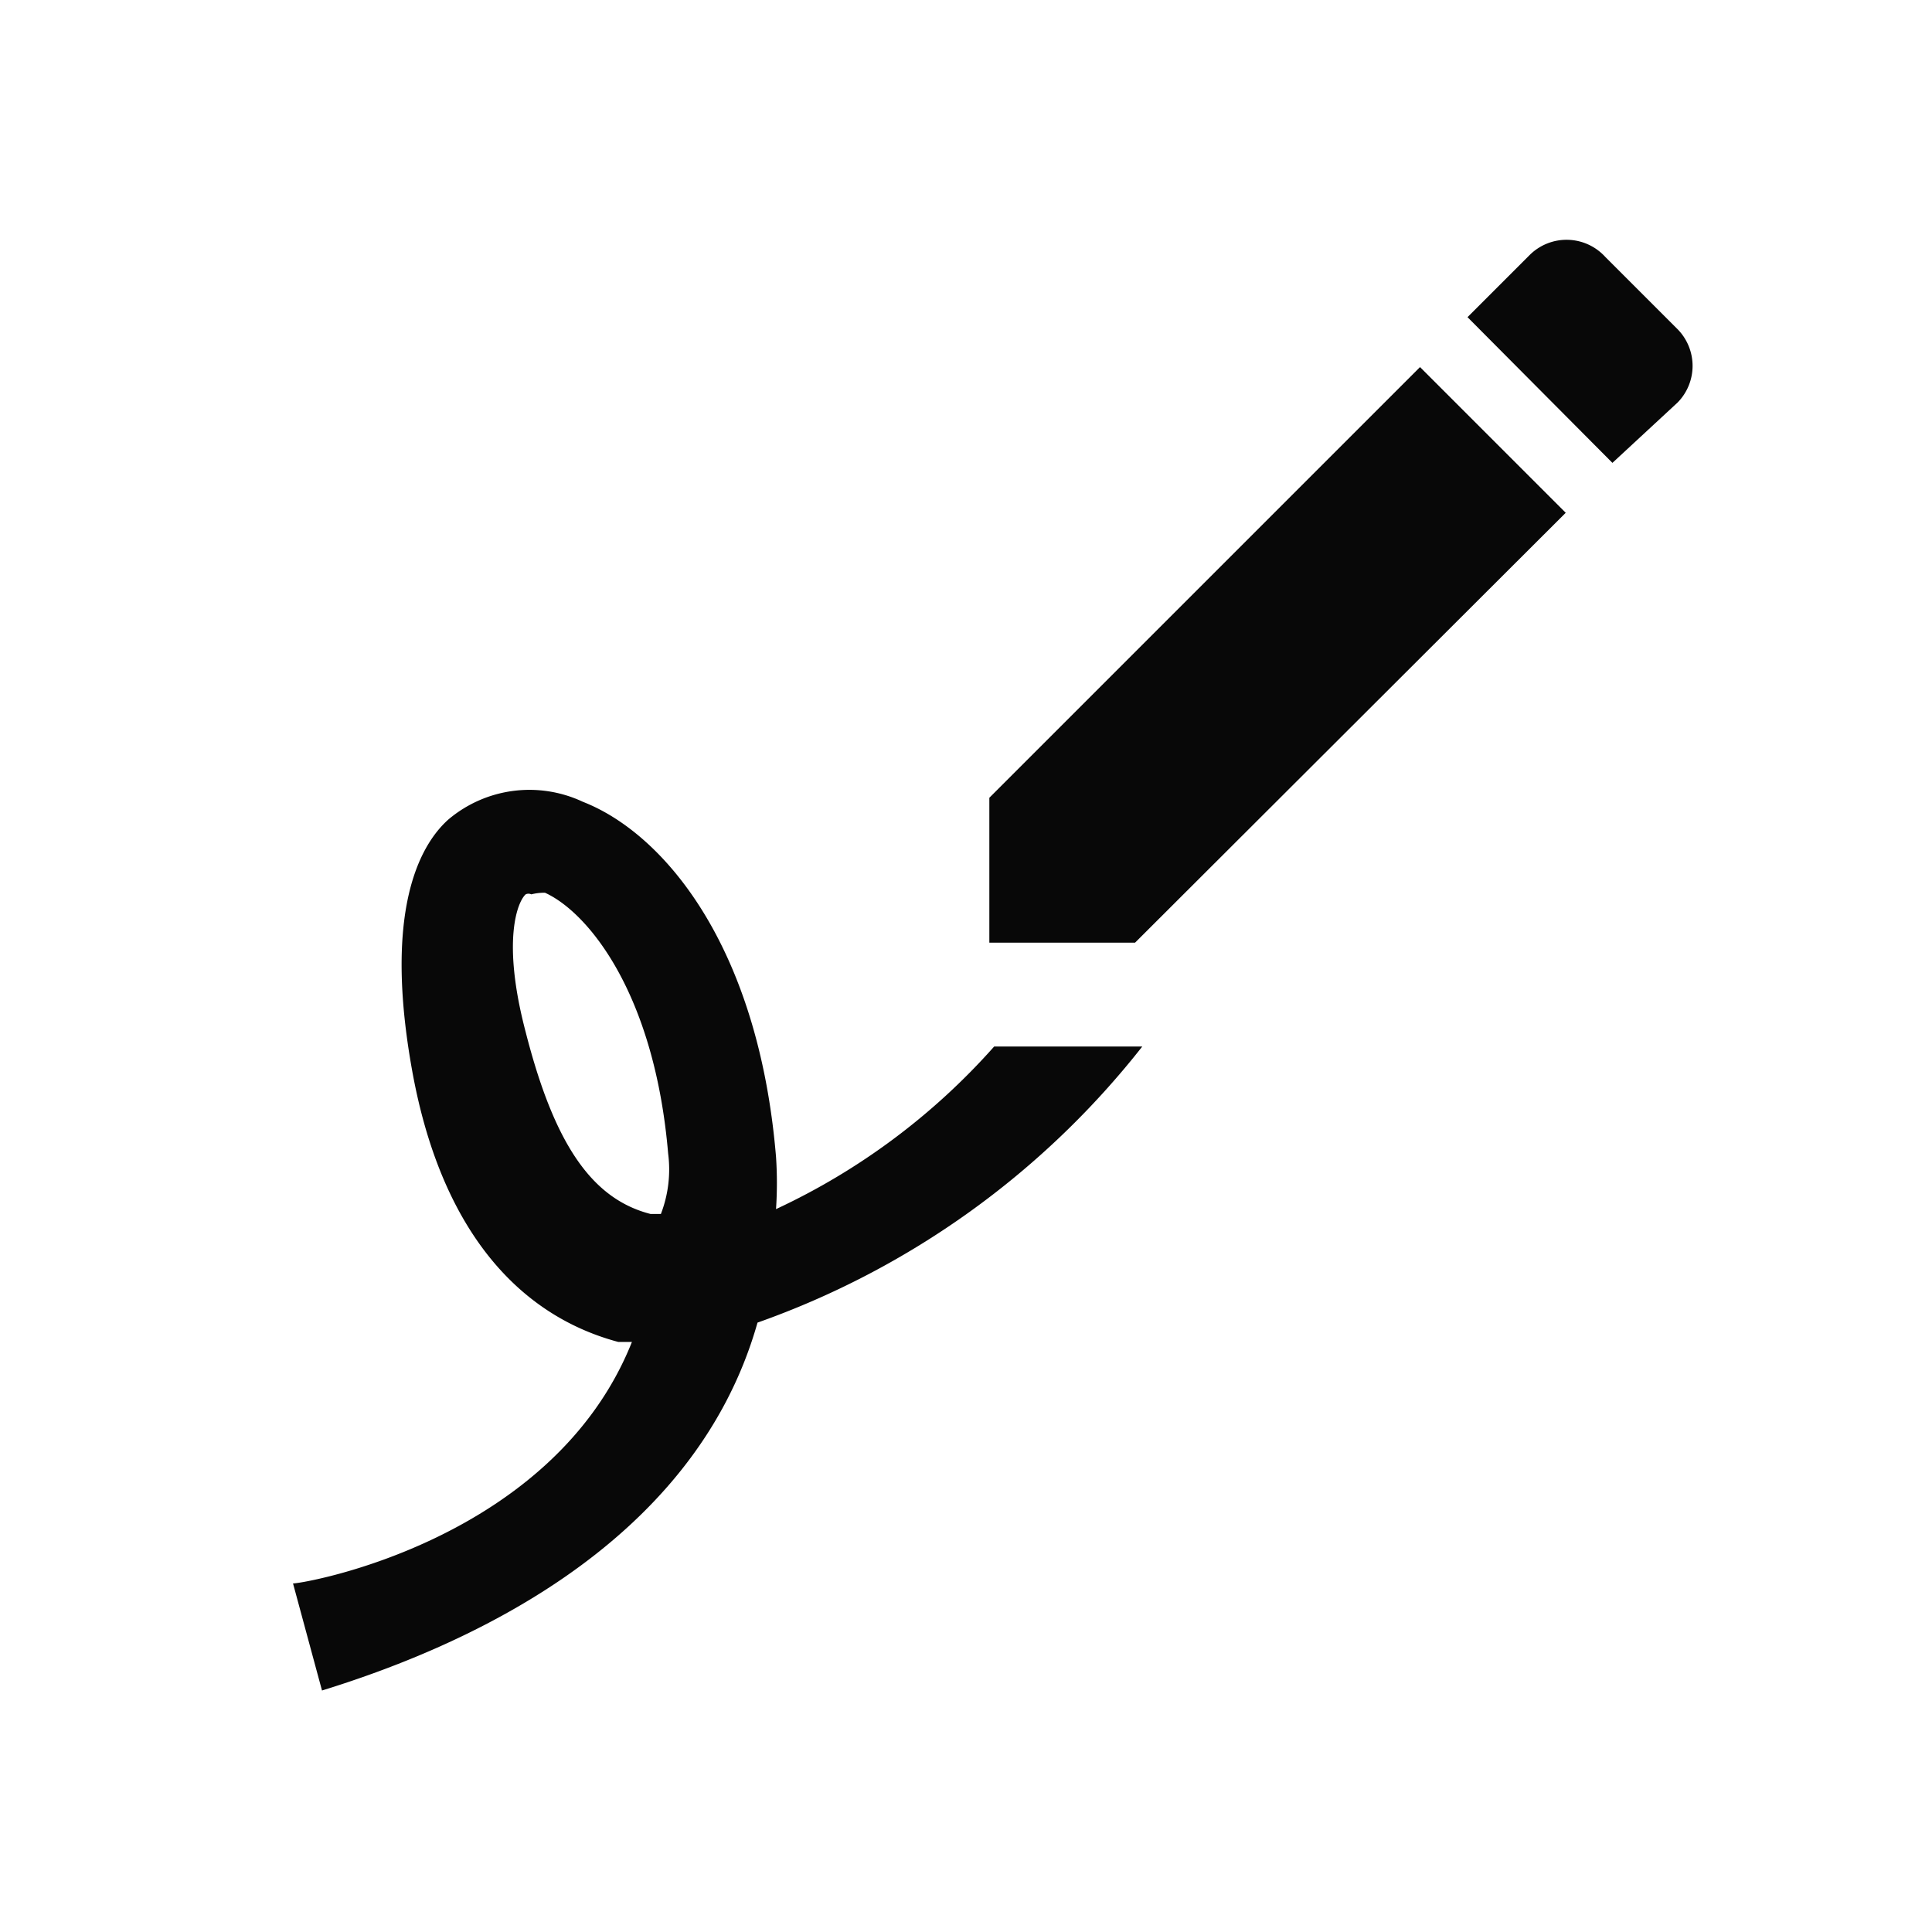 <svg id="EXPORT" xmlns="http://www.w3.org/2000/svg" width="24" height="24" viewBox="0 0 24 24"><defs><style>.cls-1,.cls-2{fill:#080808;}.cls-2{fill-rule:evenodd;}</style></defs><title>writing_edit</title><path class="cls-1" d="M4,21l-.36-1.33c.15,0,3.23-.54,4.21-3l-.17,0c-1.27-.34-2.21-1.43-2.56-3.37s.07-2.78.45-3.12a1.56,1.56,0,0,1,1.67-.22c1,.39,2.18,1.78,2.4,4.41a4.86,4.86,0,0,1,0,.65A8.31,8.31,0,0,0,12.35,13h1.84a10.55,10.55,0,0,1-4.78,3.43C8.61,19.26,5.65,20.49,4,21ZM6.6,11.11a.08.08,0,0,0-.07,0c-.1.09-.3.57,0,1.71.35,1.37.81,2.07,1.55,2.26l.13,0a1.54,1.54,0,0,0,.09-.75c-.17-2-1-3-1.53-3.24A.65.65,0,0,0,6.6,11.11Z"/><path class="cls-2" d="M19,3.17l-.77.77,1.8,1.81L20.84,5a.65.65,0,0,0,0-.91l-.9-.9A.65.65,0,0,0,19,3.17Z"/><polygon class="cls-2" points="17.64 4.56 12.29 9.91 12.29 11.71 14.1 11.71 19.45 6.37 17.64 4.56"/></svg>